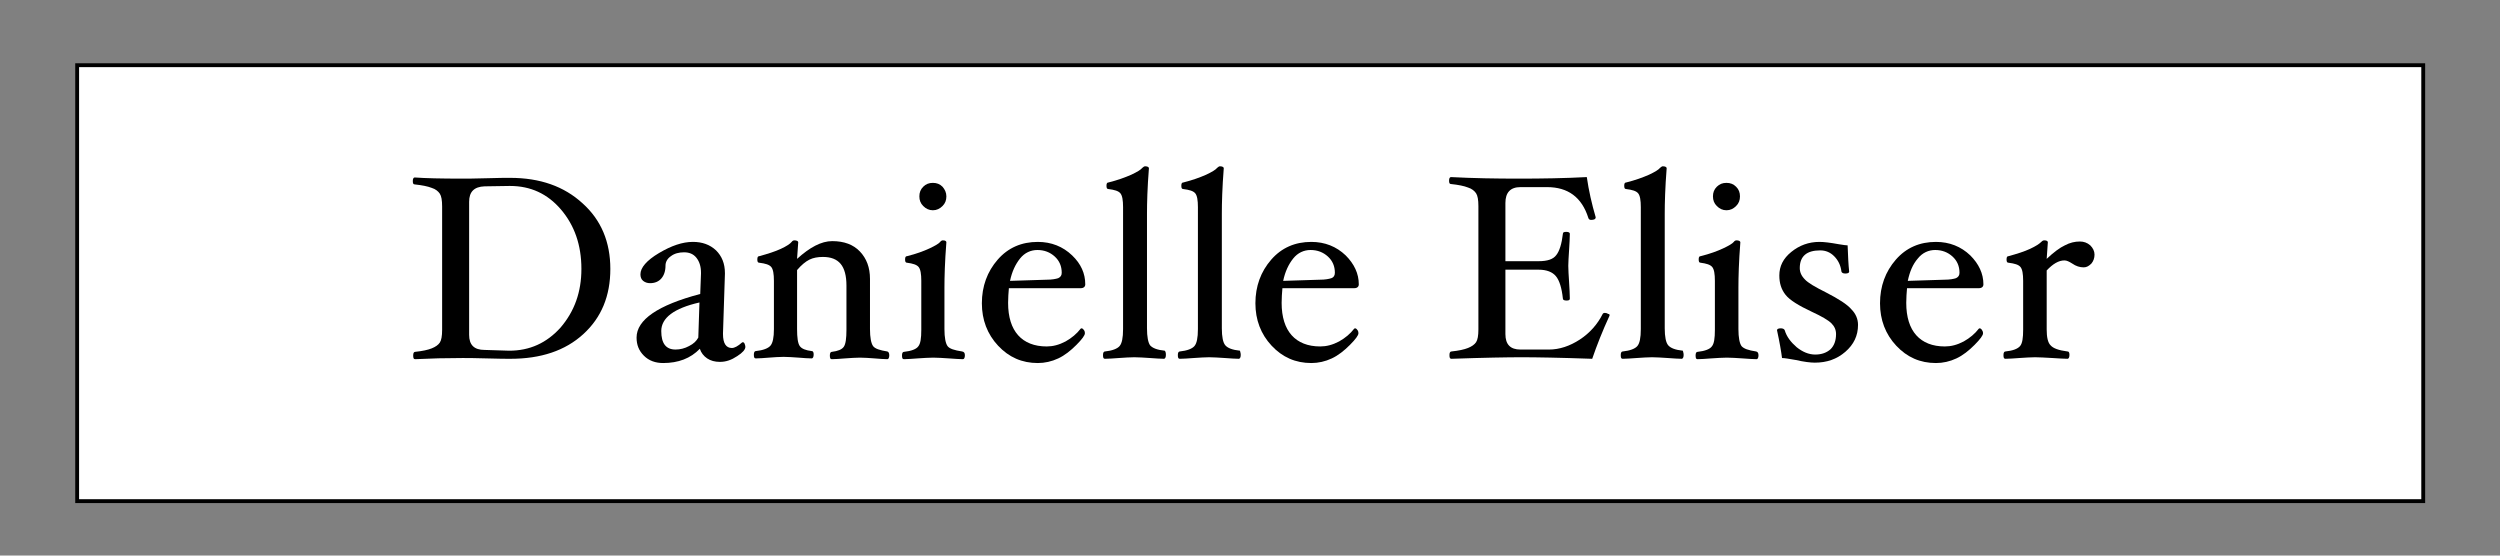 <?xml version="1.0" encoding="utf-8"?>
<!-- Generator: Adobe Illustrator 20.0.0, SVG Export Plug-In . SVG Version: 6.00 Build 0)  -->
<svg version="1.1" baseProfile="basic" id="Layer_1"
	 xmlns="http://www.w3.org/2000/svg" xmlns:xlink="http://www.w3.org/1999/xlink" x="0px" y="0px" viewBox="0 0 648 144"
	 xml:space="preserve">
<rect x="0" y="0" width="648" height="144" fill="#808080" stroke="none"/>
<g>
	<rect x="20" y="16.9" fill="#FFFFFF" width="608.1" height="113"/>
	<path d="M628.5,130.4H19.5v-114h609.1V130.4z M20.5,129.4h607.1v-112H20.5V129.4z"/>
</g>
<g>
	<path d="M158.2,69.7c0,7-2.3,12.6-7,16.9c-4.7,4.3-11,6.4-18.9,6.4c-1,0-3,0-6.1-0.1c-3.1-0.1-5.2-0.1-6.3-0.1
		c-4.2,0-8.3,0.1-12.3,0.3c-0.4,0-0.5-0.3-0.5-1c0-0.6,0.2-0.9,0.5-0.9c1.9-0.2,3.3-0.5,4.3-0.9c1-0.4,1.7-0.9,2.1-1.5
		c0.4-0.6,0.6-1.7,0.6-3.3V53.5c0-1.6-0.2-2.7-0.6-3.3c-0.4-0.6-1.1-1.2-2.1-1.5c-1-0.4-2.5-0.7-4.4-0.9c-0.4,0-0.5-0.3-0.5-0.9
		c0-0.6,0.2-0.9,0.5-0.9c2.7,0.2,6.8,0.3,12.3,0.3c1,0,3.1,0,6.3-0.1c3-0.1,5.1-0.1,6.1-0.1c7.8,0,14,2.2,18.8,6.6
		C155.8,57,158.2,62.7,158.2,69.7z M150.7,69.7c0-6.2-1.8-11.3-5.3-15.4c-3.5-4.1-7.9-6.1-13.2-6.1H132l-6.4,0.1c-2.7,0.1-4,1.4-4,4
		v34.5c0,2.6,1.3,3.9,4,3.9l6.4,0.2c5.3,0,9.7-2,13.3-6C148.9,80.7,150.7,75.7,150.7,69.7z"/>
	<path d="M186.6,93.8c-1.3,0-2.4-0.3-3.3-0.9c-0.9-0.6-1.6-1.5-1.9-2.5c-2.4,2.5-5.6,3.7-9.5,3.7c-2,0-3.7-0.6-5-1.9
		c-1.3-1.3-1.9-2.8-1.9-4.7c0-4.6,5.5-8.4,16.5-11.3l0.2-5.3v-0.2c0-1.6-0.4-2.9-1.2-3.9c-0.8-1-1.9-1.4-3.2-1.4
		c-1.3,0-2.5,0.3-3.4,1c-0.9,0.6-1.4,1.5-1.4,2.4c0,1.5-0.4,2.6-1.1,3.4c-0.7,0.8-1.7,1.2-2.9,1.2c-0.7,0-1.3-0.2-1.8-0.6
		c-0.5-0.4-0.7-1-0.7-1.7c0-1.7,1.6-3.6,4.8-5.5c3.2-1.9,6.1-2.9,8.8-2.9c2.4,0,4.4,0.7,6,2.2c1.5,1.5,2.3,3.4,2.3,5.9V71l-0.5,15.4
		v0.2c0,2.4,0.8,3.6,2.3,3.6c0.7,0,1.6-0.5,2.6-1.4l0.2-0.1c0.2,0,0.4,0.1,0.5,0.4s0.2,0.5,0.2,0.8c0,0.7-0.7,1.5-2.1,2.4
		C189.6,93.3,188.2,93.8,186.6,93.8z M181.3,78.4c-6.6,1.5-9.9,4-9.9,7.4c0,3.2,1.2,4.8,3.7,4.8c1.2,0,2.4-0.3,3.5-0.9
		c1.2-0.6,1.9-1.3,2.4-2.2L181.3,78.4z"/>
	<path d="M230.5,92.1c0,0.6-0.2,1-0.5,1c-0.9,0-2-0.1-3.3-0.2c-1.4-0.1-2.7-0.2-3.8-0.2c-1.1,0-2.4,0.1-3.9,0.2
		c-1.3,0.1-2.5,0.2-3.4,0.2c-0.4,0-0.5-0.3-0.5-1c0-0.6,0.2-0.9,0.5-0.9c1.6-0.2,2.6-0.6,3.1-1.3c0.5-0.7,0.7-2.2,0.7-4.4V74
		c0-2.5-0.5-4.4-1.5-5.6c-1-1.2-2.5-1.8-4.6-1.8c-1.3,0-2.5,0.2-3.5,0.7c-1,0.5-2.1,1.4-3.2,2.7v15.3c0,2.2,0.2,3.7,0.7,4.4
		c0.5,0.7,1.5,1.1,3.1,1.3c0.4,0,0.5,0.4,0.5,0.9c0,0.6-0.2,1-0.5,1c-0.9,0-2.1-0.1-3.4-0.2c-1.5-0.1-2.8-0.2-3.9-0.2
		c-1.1,0-2.4,0.1-3.8,0.2c-1.3,0.1-2.5,0.2-3.4,0.2c-0.4,0-0.5-0.3-0.5-1c0-0.6,0.2-0.9,0.5-0.9c1.9-0.2,3.2-0.7,3.8-1.4
		c0.6-0.7,0.9-2.1,0.9-4.3V72.8c0-1.8-0.2-3-0.7-3.6c-0.5-0.6-1.5-0.9-3.1-1.1c-0.4,0-0.5-0.3-0.5-0.9c0-0.6,0.2-0.8,0.5-0.8
		c2.2-0.6,4.1-1.2,5.6-1.9c1.5-0.7,2.4-1.3,2.8-1.8c0.2-0.3,0.5-0.4,0.7-0.4c0.6,0,1,0.2,1,0.5l-0.3,4.3c3.3-3,6.3-4.6,9.1-4.6
		c3.1,0,5.5,0.9,7.2,2.7c1.7,1.8,2.6,4.1,2.6,7.1v13c0,2.2,0.3,3.7,0.8,4.4s1.8,1.1,3.7,1.4C230.3,91.2,230.5,91.5,230.5,92.1z"/>
	<path d="M250.1,92.1c0,0.6-0.2,1-0.5,1c-0.9,0-2.1-0.1-3.6-0.2c-1.6-0.1-3-0.2-4.1-0.2c-1.1,0-2.5,0.1-4.1,0.2
		c-1.4,0.1-2.6,0.2-3.5,0.2c-0.4,0-0.5-0.3-0.5-1c0-0.6,0.2-0.9,0.5-0.9c1.9-0.2,3.2-0.7,3.7-1.4c0.6-0.7,0.8-2.1,0.8-4.3V72.8
		c0-1.8-0.2-3-0.7-3.6c-0.5-0.6-1.5-0.9-3-1.1c-0.4,0-0.5-0.3-0.5-0.9c0-0.6,0.2-0.8,0.5-0.8c2.4-0.6,4.3-1.3,5.8-2
		c1.5-0.7,2.5-1.3,2.8-1.7c0.2-0.3,0.5-0.4,0.7-0.4c0.6,0,0.9,0.2,0.9,0.5c-0.4,5.1-0.5,9-0.5,11.8v10.7c0,2.2,0.3,3.7,0.8,4.4
		s1.8,1.1,3.8,1.4C249.9,91.2,250.1,91.5,250.1,92.1z M245.3,50.9c0,1-0.3,1.8-1,2.5c-0.7,0.7-1.5,1.1-2.5,1.1s-1.8-0.4-2.5-1.1
		c-0.7-0.7-1-1.5-1-2.5c0-1,0.3-1.8,1-2.5s1.5-1,2.5-1c1,0,1.8,0.3,2.5,1C244.9,49.1,245.3,49.9,245.3,50.9z"/>
	<path d="M281.3,73.7c0,0.6-0.4,1-1.2,1h-18.6c-0.1,1.2-0.2,2.5-0.2,3.8c0,3.7,0.9,6.5,2.6,8.4s4.2,2.9,7.4,2.9
		c1.6,0,3.2-0.4,4.9-1.3c1.6-0.9,2.9-2,3.9-3.3l0.2-0.1c0.2,0,0.4,0.1,0.6,0.4c0.2,0.2,0.3,0.5,0.3,0.9c0,0.5-0.7,1.5-2.2,3
		c-1.5,1.5-3,2.7-4.7,3.5s-3.5,1.2-5.3,1.2c-4.1,0-7.5-1.5-10.3-4.5c-2.8-3-4.2-6.7-4.2-11c0-4.4,1.4-8.2,4.1-11.3
		c2.7-3.1,6.2-4.6,10.4-4.6c3.5,0,6.5,1.2,8.9,3.5C280.2,68.4,281.3,70.9,281.3,73.7z M275.2,70.7c0-1.7-0.6-3.1-1.8-4.2
		c-1.2-1.1-2.7-1.7-4.5-1.7c-1.7,0-3.3,0.7-4.5,2.2s-2.1,3.4-2.6,5.8l9.5-0.3c1.4,0,2.4-0.2,3-0.4C274.9,71.8,275.2,71.4,275.2,70.7
		z"/>
	<path d="M302.2,92c0,0.6-0.2,1-0.5,1c-0.9,0-2.1-0.1-3.6-0.2c-1.6-0.1-3-0.2-4.1-0.2c-1.1,0-2.4,0.1-4,0.2
		c-1.5,0.1-2.6,0.2-3.6,0.2c-0.4,0-0.5-0.3-0.5-1c0-0.6,0.2-0.9,0.5-0.9c1.9-0.2,3.2-0.7,3.8-1.4s0.9-2.1,0.9-4.4V53.7
		c0-1.8-0.2-3-0.7-3.6s-1.5-0.9-3.1-1.1c-0.4,0-0.5-0.3-0.5-0.9c0-0.6,0.2-0.8,0.5-0.8c2.4-0.6,4.3-1.3,5.9-2
		c1.5-0.7,2.5-1.3,2.9-1.8c0.2-0.2,0.5-0.4,0.7-0.4c0.6,0,1,0.2,1,0.5c-0.4,5.1-0.5,9-0.5,11.8v29.7c0,2.2,0.3,3.7,0.8,4.4
		c0.6,0.7,1.8,1.2,3.8,1.4C302.1,91.1,302.2,91.4,302.2,92z"/>
	<path d="M321.6,92c0,0.6-0.2,1-0.5,1c-0.9,0-2.1-0.1-3.6-0.2c-1.6-0.1-3-0.2-4.1-0.2c-1.1,0-2.4,0.1-4,0.2
		c-1.5,0.1-2.6,0.2-3.6,0.2c-0.4,0-0.5-0.3-0.5-1c0-0.6,0.2-0.9,0.5-0.9c1.9-0.2,3.2-0.7,3.8-1.4s0.9-2.1,0.9-4.4V53.7
		c0-1.8-0.2-3-0.7-3.6c-0.5-0.6-1.5-0.9-3.1-1.1c-0.4,0-0.5-0.3-0.5-0.9c0-0.6,0.2-0.8,0.5-0.8c2.4-0.6,4.3-1.3,5.9-2
		c1.5-0.7,2.5-1.3,2.9-1.8c0.2-0.2,0.5-0.4,0.7-0.4c0.6,0,1,0.2,1,0.5c-0.4,5.1-0.5,9-0.5,11.8v29.7c0,2.2,0.3,3.7,0.9,4.4
		c0.6,0.7,1.8,1.2,3.8,1.4C321.4,91.1,321.6,91.4,321.6,92z"/>
	<path d="M352.2,73.7c0,0.6-0.4,1-1.2,1h-18.6c-0.1,1.2-0.2,2.5-0.2,3.8c0,3.7,0.9,6.5,2.6,8.4s4.2,2.9,7.4,2.9
		c1.6,0,3.2-0.4,4.9-1.3c1.6-0.9,2.9-2,3.9-3.3l0.2-0.1c0.2,0,0.4,0.1,0.6,0.4c0.2,0.2,0.3,0.5,0.3,0.9c0,0.5-0.7,1.5-2.2,3
		c-1.5,1.5-3,2.7-4.7,3.5c-1.7,0.8-3.5,1.2-5.3,1.2c-4.1,0-7.5-1.5-10.3-4.5c-2.8-3-4.2-6.7-4.2-11c0-4.4,1.4-8.2,4.1-11.3
		c2.7-3.1,6.2-4.6,10.4-4.6c3.5,0,6.5,1.2,8.9,3.5C351,68.4,352.2,70.9,352.2,73.7z M346,70.7c0-1.7-0.6-3.1-1.8-4.2
		s-2.7-1.7-4.5-1.7c-1.7,0-3.3,0.7-4.5,2.2s-2.1,3.4-2.6,5.8l9.5-0.3c1.4,0,2.4-0.2,3-0.4S346,71.4,346,70.7z"/>
	<path d="M417.2,81.8c-1.8,3.9-3.3,7.7-4.5,11.2c-8.5-0.3-14.6-0.4-18.3-0.4c-3.6,0-9.7,0.1-18.2,0.4c-0.4,0-0.5-0.3-0.5-1
		c0-0.6,0.2-0.9,0.5-0.9c1.9-0.2,3.3-0.5,4.3-0.9c1-0.4,1.7-0.9,2.1-1.5s0.6-1.7,0.6-3.3v-32c0-1.6-0.2-2.7-0.6-3.3
		c-0.4-0.6-1.1-1.2-2.1-1.5c-1-0.4-2.5-0.7-4.4-0.9c-0.4,0-0.5-0.3-0.5-0.9c0-0.6,0.2-0.9,0.5-0.9c5.7,0.3,11.6,0.4,17.6,0.4
		c6,0,11.9-0.1,17.6-0.4c0.5,3.5,1.3,7,2.3,10.4c0,0.5-0.4,0.7-1.2,0.7c-0.4,0-0.6-0.2-0.7-0.5c-1.7-5.4-5.3-8-10.7-8h-6.9
		c-2.6,0-3.9,1.4-3.9,4.1v15.1h8.6c2.3,0,3.8-0.5,4.6-1.6c0.8-1,1.4-2.9,1.7-5.5c0-0.4,0.3-0.5,0.9-0.5s0.9,0.2,0.9,0.5
		c0,1.1-0.1,2.6-0.2,4.3c-0.1,1.7-0.2,3-0.2,4c0,1.1,0.1,2.4,0.2,4.1c0.1,1.8,0.2,3.2,0.2,4.4c0,0.4-0.3,0.5-0.9,0.5
		s-0.9-0.2-0.9-0.5c-0.3-2.8-0.9-4.7-1.8-5.8c-0.9-1.1-2.4-1.7-4.5-1.7h-8.6v16.7c0,2.7,1.3,4,3.9,4h7.4c2.7,0,5.4-0.9,8-2.6
		s4.6-4,5.9-6.6c0.1-0.2,0.3-0.3,0.6-0.3c0.3,0,0.6,0.1,0.9,0.3C417.1,81.3,417.2,81.5,417.2,81.8z"/>
	<path d="M436.4,92c0,0.6-0.2,1-0.5,1c-0.9,0-2.1-0.1-3.6-0.2c-1.6-0.1-3-0.2-4.1-0.2c-1.1,0-2.4,0.1-4,0.2
		c-1.5,0.1-2.6,0.2-3.6,0.2c-0.4,0-0.5-0.3-0.5-1c0-0.6,0.2-0.9,0.5-0.9c1.9-0.2,3.2-0.7,3.8-1.4c0.6-0.7,0.9-2.1,0.9-4.4V53.7
		c0-1.8-0.2-3-0.7-3.6c-0.5-0.6-1.5-0.9-3.1-1.1c-0.4,0-0.5-0.3-0.5-0.9c0-0.6,0.2-0.8,0.5-0.8c2.4-0.6,4.3-1.3,5.9-2
		c1.5-0.7,2.5-1.3,2.9-1.8c0.2-0.2,0.5-0.4,0.7-0.4c0.6,0,1,0.2,1,0.5c-0.4,5.1-0.5,9-0.5,11.8v29.7c0,2.2,0.3,3.7,0.9,4.4
		c0.6,0.7,1.8,1.2,3.8,1.4C436.2,91.1,436.4,91.4,436.4,92z"/>
	<path d="M455.8,92.1c0,0.6-0.2,1-0.5,1c-0.9,0-2.1-0.1-3.6-0.2c-1.6-0.1-3-0.2-4.1-0.2c-1.1,0-2.5,0.1-4.1,0.2
		c-1.4,0.1-2.6,0.2-3.5,0.2c-0.4,0-0.5-0.3-0.5-1c0-0.6,0.2-0.9,0.5-0.9c1.9-0.2,3.2-0.7,3.7-1.4c0.6-0.7,0.8-2.1,0.8-4.3V72.8
		c0-1.8-0.2-3-0.7-3.6c-0.5-0.6-1.5-0.9-3-1.1c-0.4,0-0.5-0.3-0.5-0.9c0-0.6,0.2-0.8,0.5-0.8c2.4-0.6,4.3-1.3,5.8-2
		c1.5-0.7,2.5-1.3,2.8-1.7c0.2-0.3,0.5-0.4,0.7-0.4c0.6,0,1,0.2,1,0.5c-0.4,5.1-0.5,9-0.5,11.8v10.7c0,2.2,0.3,3.7,0.8,4.4
		c0.6,0.7,1.8,1.1,3.8,1.4C455.6,91.2,455.8,91.5,455.8,92.1z M451,50.9c0,1-0.3,1.8-1,2.5c-0.7,0.7-1.5,1.1-2.5,1.1
		c-1,0-1.8-0.4-2.5-1.1c-0.7-0.7-1-1.5-1-2.5c0-1,0.3-1.8,1-2.5s1.5-1,2.5-1c1,0,1.8,0.3,2.5,1C450.7,49.1,451,49.9,451,50.9z"/>
	<path d="M481.6,84.2c0,2.8-1.1,5.1-3.3,7c-2.2,1.9-4.8,2.8-7.9,2.8c-1.1,0-2.8-0.2-5-0.7c-1.7-0.3-2.9-0.5-3.5-0.5
		c-0.2-1.6-0.6-4-1.3-7.2c0-0.3,0.3-0.5,1-0.5c0.5,0,0.9,0.2,1,0.5c0.5,1.7,1.6,3.1,3.1,4.4c1.5,1.2,3.1,1.9,4.8,1.9
		c1.7,0,3-0.5,4-1.4c0.9-0.9,1.4-2.2,1.4-3.9c0-1.1-0.4-2-1.2-2.8s-2.5-1.8-5.1-3c-3.4-1.6-5.7-3-6.8-4.4c-1.1-1.4-1.6-3-1.6-5
		c0-2.4,1-4.4,3.1-6.1c2.1-1.7,4.5-2.6,7.3-2.6c1.2,0,2.8,0.2,5,0.6c1.2,0.2,2,0.3,2.3,0.3c0.1,2.7,0.2,5,0.4,6.8
		c0,0.3-0.3,0.5-1,0.5c-0.6,0-0.9-0.2-1-0.5c-0.2-1.7-0.9-3-1.9-4c-1-1-2.2-1.5-3.6-1.5c-3.5,0-5.3,1.5-5.3,4.6c0,1,0.4,2,1.3,2.9
		c0.8,0.9,2.7,2,5.5,3.4c3.3,1.7,5.5,3.1,6.6,4.4C481,81.3,481.6,82.7,481.6,84.2z"/>
	<path d="M514.1,73.7c0,0.6-0.4,1-1.2,1h-18.6c-0.1,1.2-0.2,2.5-0.2,3.8c0,3.7,0.9,6.5,2.6,8.4s4.2,2.9,7.4,2.9
		c1.6,0,3.2-0.4,4.9-1.3c1.6-0.9,2.9-2,3.9-3.3l0.2-0.1c0.2,0,0.4,0.1,0.6,0.4s0.3,0.5,0.3,0.9c0,0.5-0.7,1.5-2.2,3
		c-1.5,1.5-3,2.7-4.7,3.5c-1.7,0.8-3.5,1.2-5.3,1.2c-4.1,0-7.5-1.5-10.3-4.5c-2.8-3-4.2-6.7-4.2-11c0-4.4,1.4-8.2,4.1-11.3
		c2.7-3.1,6.2-4.6,10.4-4.6c3.5,0,6.5,1.2,8.9,3.5C512.9,68.4,514.1,70.9,514.1,73.7z M507.9,70.7c0-1.7-0.6-3.1-1.8-4.2
		s-2.7-1.7-4.5-1.7c-1.7,0-3.3,0.7-4.5,2.2c-1.3,1.5-2.1,3.4-2.6,5.8l9.5-0.3c1.4,0,2.4-0.2,3-0.4C507.6,71.8,507.9,71.4,507.9,70.7
		z"/>
	<path d="M542.9,66c0,0.9-0.3,1.7-0.8,2.3c-0.6,0.6-1.2,1-2,1c-1,0-2-0.3-3-1c-0.8-0.5-1.4-0.8-2-0.8c-1.5,0-3,0.9-4.6,2.6v15.3
		c0,2,0.3,3.4,1,4.1c0.7,0.8,2.1,1.3,4.4,1.6c0.4,0,0.5,0.4,0.5,0.9c0,0.6-0.2,1-0.5,1c-0.9,0-2.2-0.1-3.9-0.2
		c-1.9-0.1-3.4-0.2-4.5-0.2c-1.1,0-2.5,0.1-4.1,0.2c-1.5,0.1-2.6,0.2-3.6,0.2c-0.4,0-0.5-0.3-0.5-1c0-0.6,0.2-0.9,0.5-0.9
		c2-0.2,3.2-0.7,3.8-1.4c0.6-0.7,0.8-2.1,0.8-4.3V72.8c0-1.8-0.2-3-0.7-3.6c-0.5-0.6-1.5-0.9-3.1-1.1c-0.4,0-0.5-0.3-0.5-0.9
		c0-0.6,0.2-0.8,0.5-0.8c2.2-0.6,4.1-1.2,5.6-1.9c1.5-0.7,2.4-1.3,2.9-1.8c0.3-0.3,0.5-0.4,0.8-0.4c0.6,0,0.9,0.2,0.9,0.5l-0.3,4.3
		c1.8-1.7,3.4-2.9,4.7-3.5c1.3-0.7,2.6-1,3.9-1c1,0,1.9,0.3,2.7,1C542.5,64.3,542.9,65.1,542.9,66z"/>
</g>
</svg>
